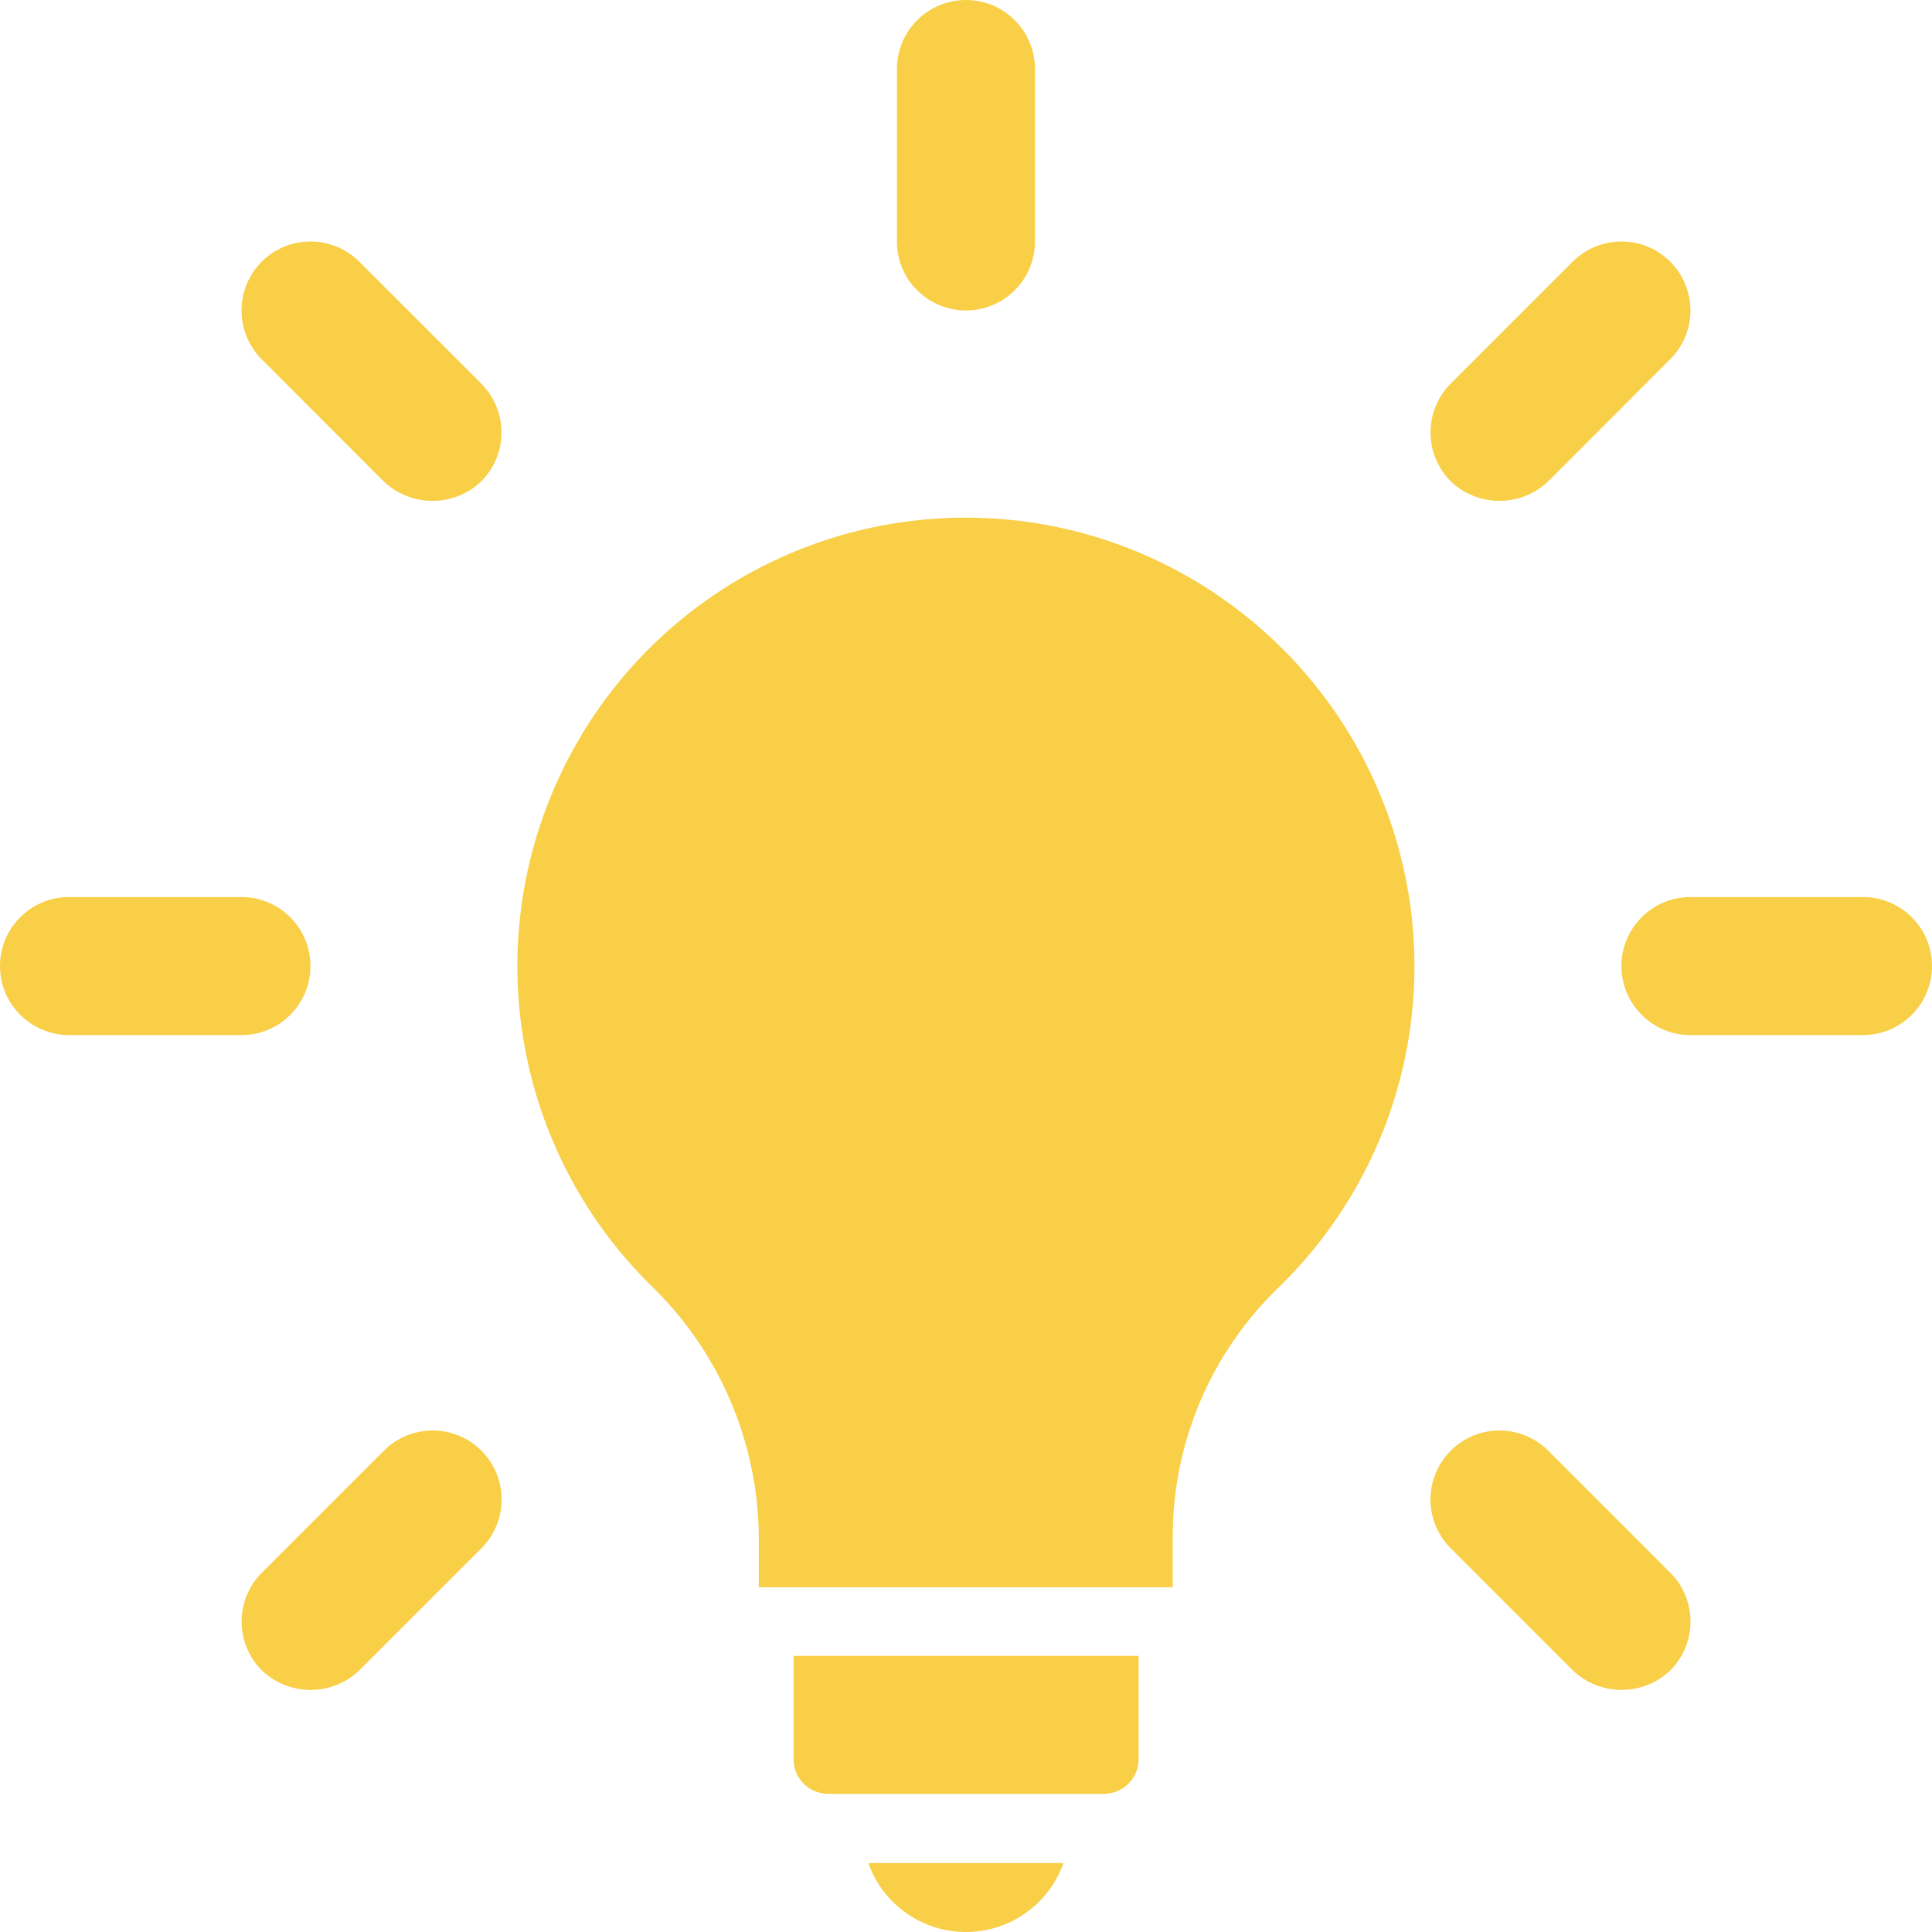 <svg width="16" height="16" viewBox="0 0 16 16" fill="none" xmlns="http://www.w3.org/2000/svg">
<path d="M11.687 7.556C11.478 5.855 10.136 4.516 8.434 4.312C8.288 4.296 8.14 4.287 7.993 4.287C6.489 4.289 5.135 5.198 4.564 6.589C3.992 7.98 4.315 9.578 5.382 10.637C5.95 11.181 6.275 11.93 6.284 12.715V13.145H9.712V12.713C9.715 11.942 10.029 11.205 10.582 10.669C11.418 9.862 11.827 8.71 11.687 7.557V7.556H11.687Z" fill="#F8CF46"/>
<path d="M7.999 16C8.362 16 8.686 15.771 8.807 15.429H7.191C7.312 15.771 7.636 16 7.999 16Z" fill="#F8CF46"/>
<path d="M6.572 14.57C6.572 14.728 6.7 14.855 6.858 14.856H9.143C9.301 14.855 9.429 14.728 9.429 14.57V13.713H6.572V14.57Z" fill="#F8CF46"/>
<path d="M8 2.571C8.315 2.571 8.571 2.316 8.571 2V0.571C8.571 0.256 8.315 0 8 0C7.684 0 7.428 0.256 7.428 0.571V2C7.428 2.316 7.684 2.571 8 2.571Z" fill="#F8CF46"/>
<path d="M3.177 3.986C3.404 4.202 3.76 4.202 3.986 3.986C4.093 3.878 4.153 3.733 4.153 3.582C4.153 3.43 4.093 3.285 3.986 3.177L2.975 2.167C2.868 2.06 2.723 2 2.571 2C2.42 2 2.275 2.06 2.167 2.167C2.06 2.275 2 2.42 2 2.571C2 2.723 2.06 2.868 2.167 2.975L3.177 3.986Z" fill="#F8CF46"/>
<path d="M2.571 8C2.571 7.685 2.316 7.429 2 7.429H0.571C0.256 7.429 0 7.685 0 8C0 8.316 0.256 8.571 0.571 8.572H2C2.316 8.572 2.571 8.316 2.571 8Z" fill="#F8CF46"/>
<path d="M3.731 11.866C3.533 11.813 3.323 11.87 3.178 12.015L2.168 13.025C2.061 13.132 2.001 13.277 2.001 13.429C2.001 13.581 2.061 13.726 2.168 13.833C2.394 14.049 2.75 14.049 2.976 13.833L3.986 12.823C4.131 12.679 4.188 12.468 4.135 12.271C4.082 12.073 3.928 11.919 3.731 11.866Z" fill="#F8CF46"/>
<path d="M12.823 12.015C12.678 11.87 12.468 11.813 12.27 11.866C12.073 11.919 11.919 12.073 11.866 12.271C11.813 12.468 11.87 12.679 12.015 12.823L13.025 13.833C13.251 14.049 13.607 14.049 13.833 13.833C13.94 13.726 14 13.581 14 13.429C14 13.277 13.94 13.132 13.833 13.025L12.823 12.015Z" fill="#F8CF46"/>
<path d="M15.428 7.429H14C13.684 7.429 13.428 7.685 13.428 8C13.428 8.316 13.684 8.572 14 8.572H15.428C15.744 8.572 16 8.316 16 8C16 7.685 15.744 7.429 15.428 7.429Z" fill="#F8CF46"/>
<path d="M12.822 3.986L13.832 2.975C13.977 2.831 14.033 2.621 13.98 2.424C13.927 2.226 13.773 2.072 13.576 2.019C13.379 1.967 13.169 2.023 13.024 2.167L12.014 3.177C11.907 3.285 11.847 3.43 11.847 3.581C11.847 3.733 11.907 3.878 12.014 3.986C12.24 4.202 12.596 4.202 12.822 3.986Z" fill="#F8CF46"/>
</svg>
